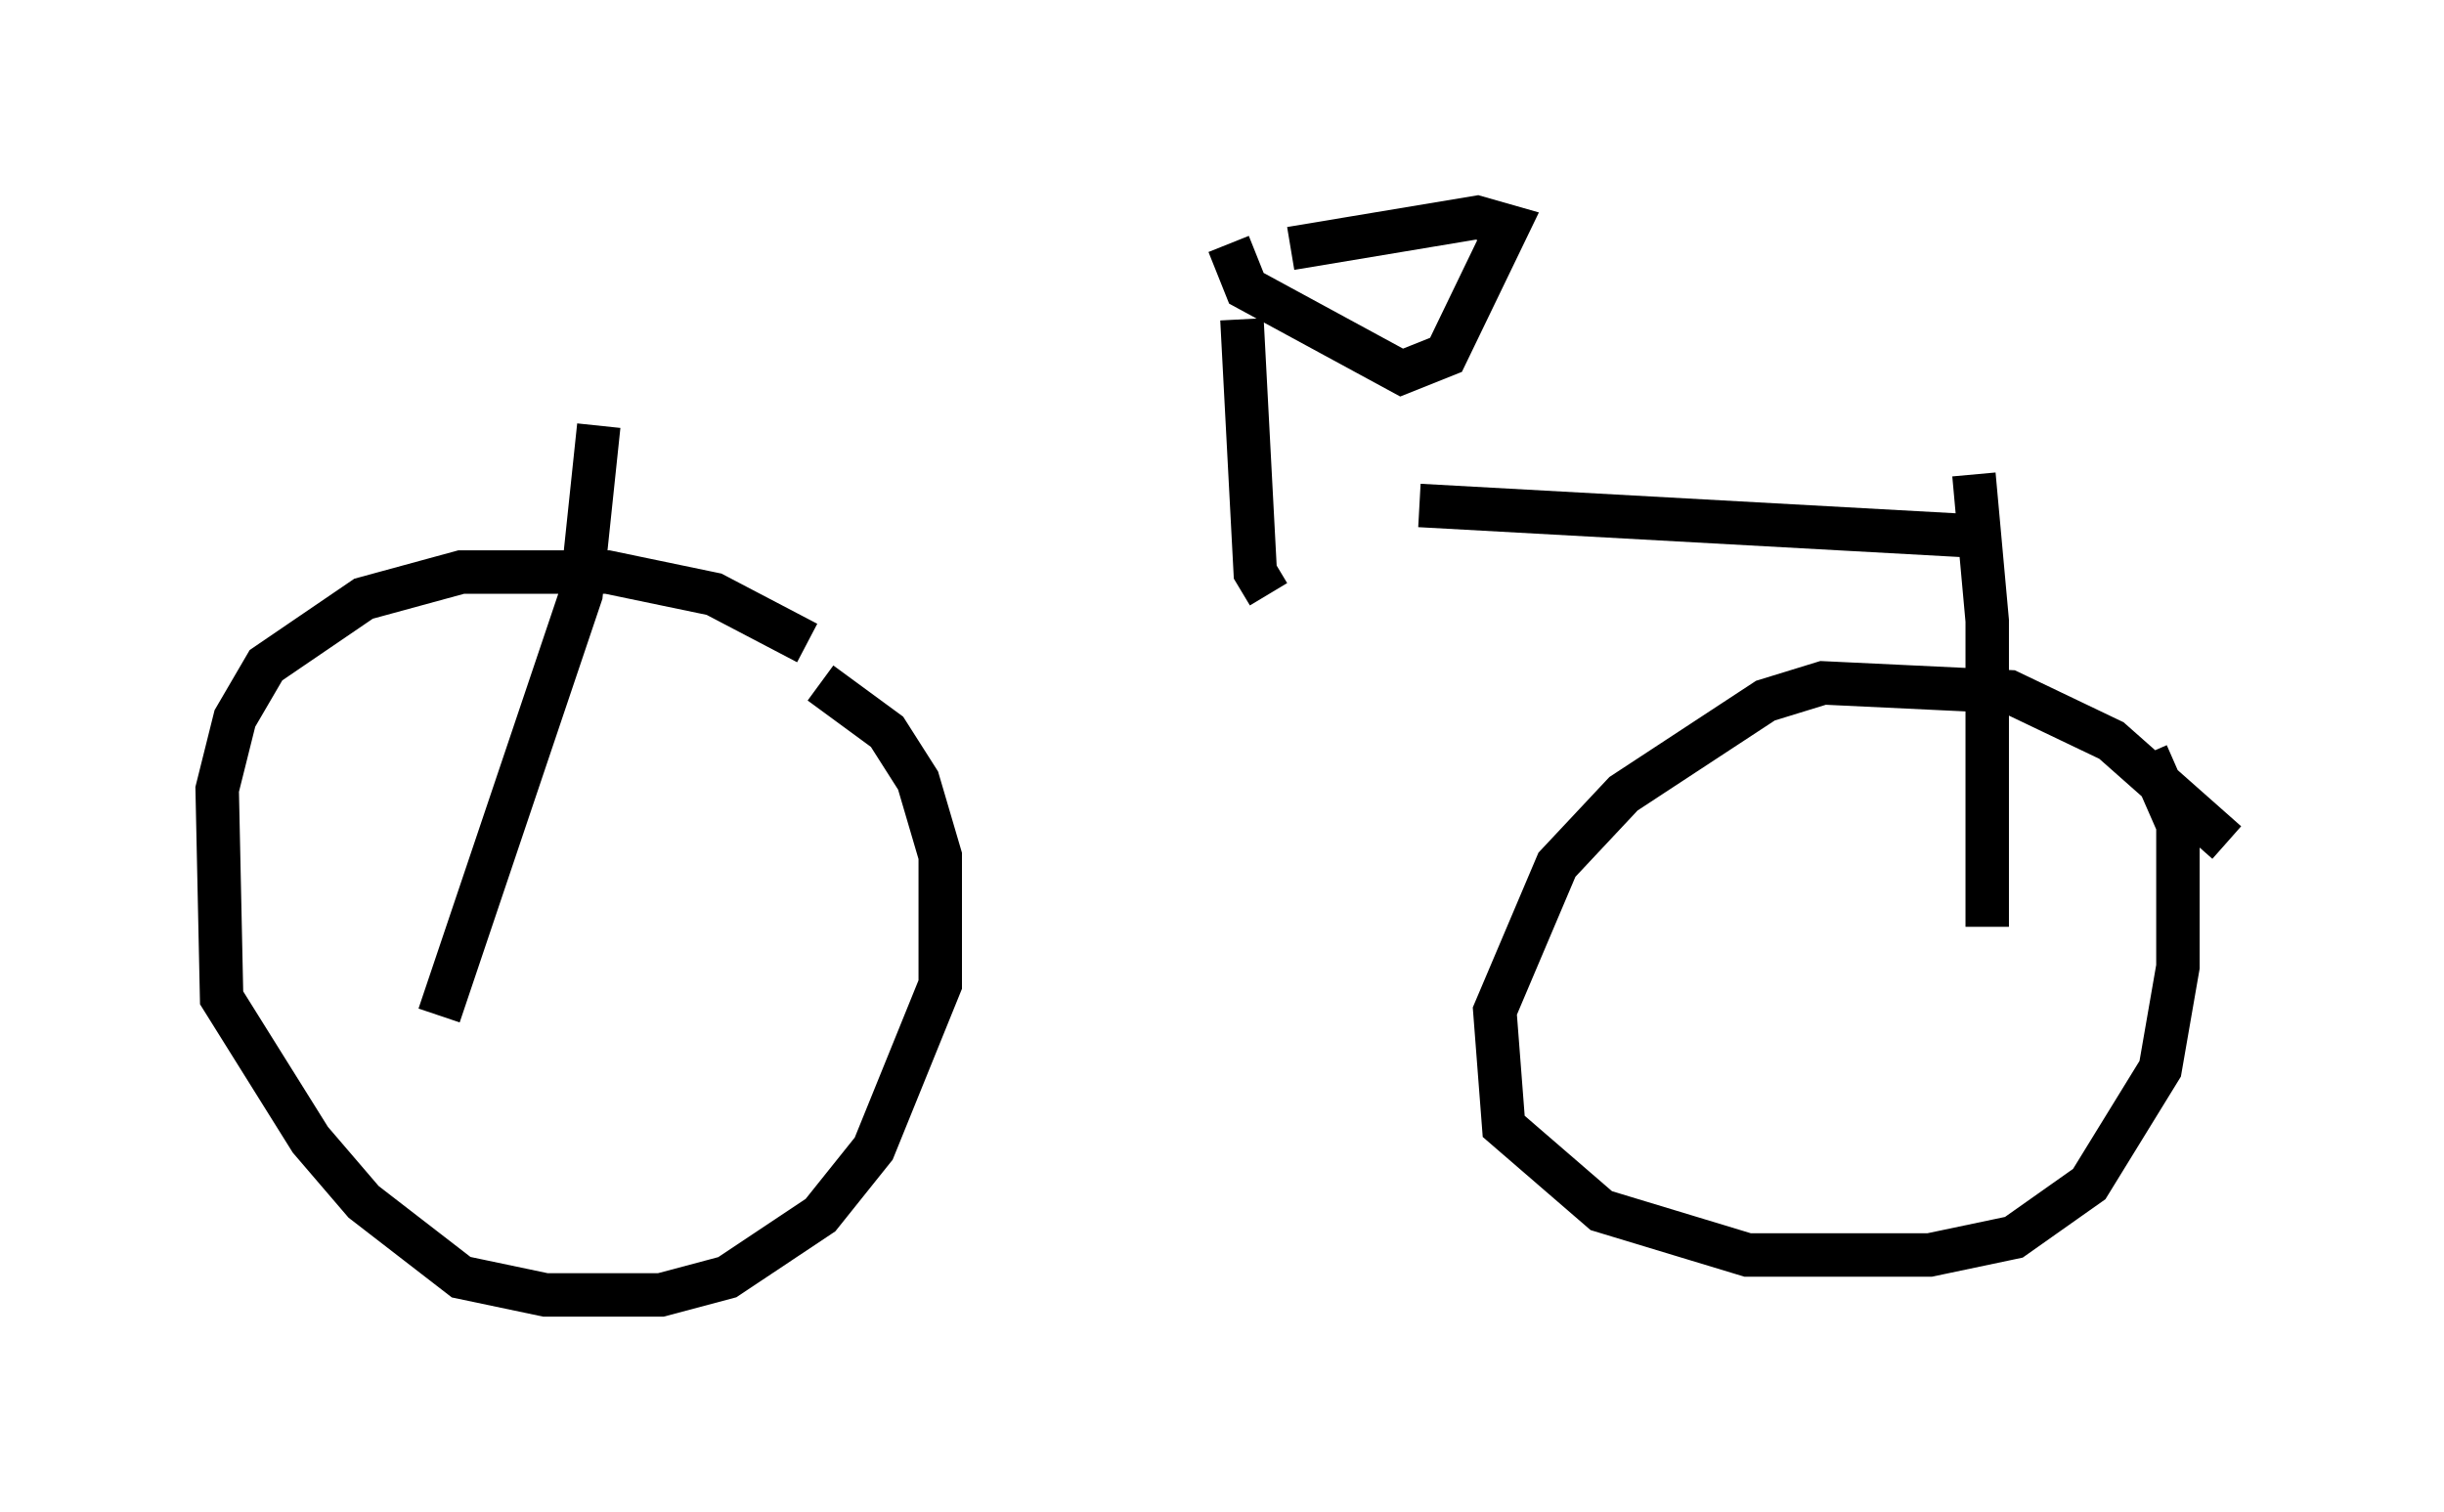<?xml version="1.0" encoding="utf-8" ?>
<svg baseProfile="full" height="34.807" version="1.1" width="56.244" xmlns="http://www.w3.org/2000/svg" xmlns:ev="http://www.w3.org/2001/xml-events" xmlns:xlink="http://www.w3.org/1999/xlink"><defs /><rect fill="white" height="34.807" width="56.244" x="0" y="0" /><path d="M12.554, 11.533 m20.111, 0.102 l12.965, 0.715 m-31.85, -2.552 l-0.408, 3.879 -3.267, 9.698 m35.321, -12.454 l0.306, 3.369 0.0, 7.044 m5.513, -1.94 l-2.654, -2.348 -2.348, -1.123 l-4.288, -0.204 -1.327, 0.408 l-3.267, 2.144 -1.531, 1.633 l-1.429, 3.369 0.204, 2.654 l2.246, 1.94 3.369, 1.021 l4.185, 0.0 1.94, -0.408 l1.735, -1.225 1.633, -2.654 l0.408, -2.348 0.0, -3.267 l-0.715, -1.633 m-30.83, -2.552 l-2.144, -1.123 -2.45, -0.51 l-3.369, 0.0 -2.246, 0.613 l-2.246, 1.531 -0.715, 1.225 l-0.408, 1.633 0.102, 4.798 l2.042, 3.267 1.225, 1.429 l2.246, 1.735 1.94, 0.408 l2.654, 0.0 1.531, -0.408 l2.144, -1.429 1.225, -1.531 l1.531, -3.777 0.0, -2.96 l-0.51, -1.735 -0.715, -1.123 l-1.531, -1.123 m10.311, -2.042 l-0.306, -0.51 -0.306, -5.819 m-0.306, -1.735 l0.408, 1.021 3.573, 1.94 l1.021, -0.408 1.429, -2.96 l-0.715, -0.204 -4.288, 0.715 " fill="none" stroke="black" stroke-width="1" /></svg>